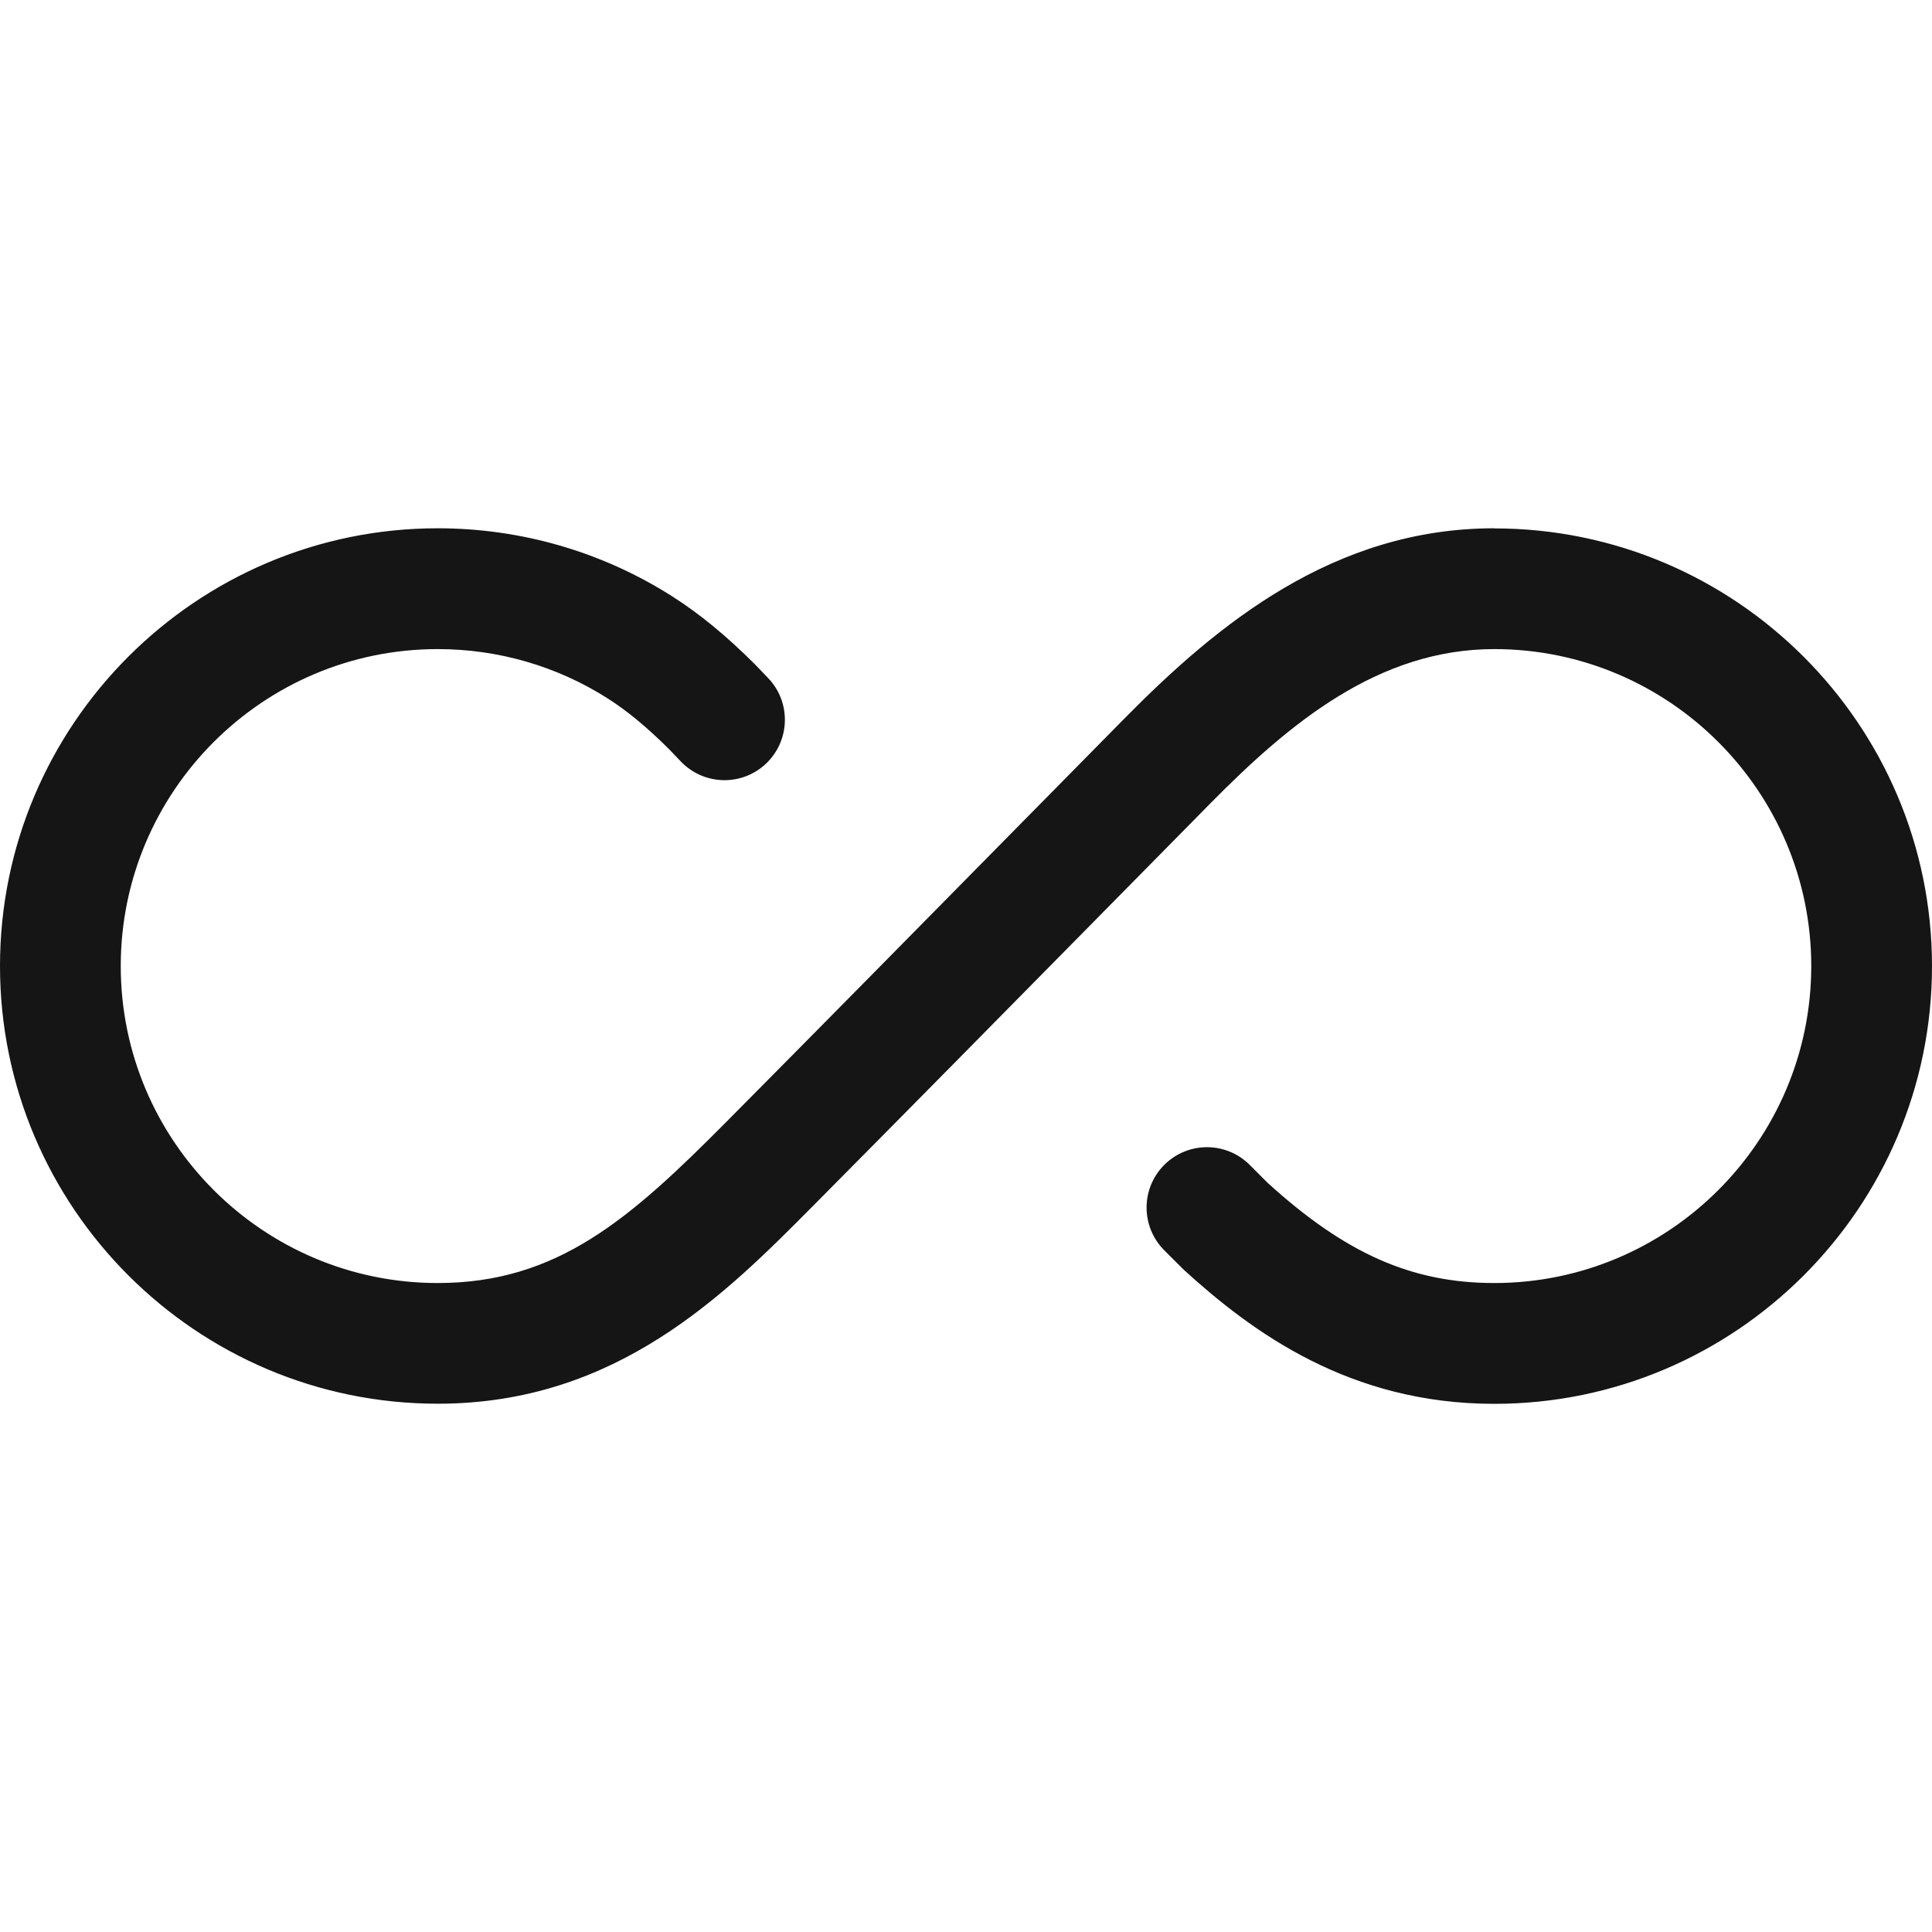<?xml version="1.0" encoding="UTF-8"?><svg xmlns="http://www.w3.org/2000/svg" viewBox="0 0 32 32"><defs><style>.uuid-a6eb2516-c1fd-438e-bf9f-e587dede5a69{fill:none;}.uuid-a6eb2516-c1fd-438e-bf9f-e587dede5a69,.uuid-5137455c-b5b8-45c0-a11e-0ff3265652a8{stroke-width:0px;}.uuid-5137455c-b5b8-45c0-a11e-0ff3265652a8{fill:#151515;}</style></defs><g id="uuid-f4540754-b565-4db5-ac4f-e73cef32dec4"><rect class="uuid-a6eb2516-c1fd-438e-bf9f-e587dede5a69" x="0" width="32" height="32"/></g><g id="uuid-09fdde45-4a0e-4881-9585-cf1e76b43ca4"><path class="uuid-5137455c-b5b8-45c0-a11e-0ff3265652a8" d="M24.75,8.75c-2.659,0-4.586,1.59-6.121,3.146l-2.018,2.047c-1.521,1.544-3.042,3.088-4.569,4.627-1.606,1.619-2.808,2.681-4.792,2.681-2.895,0-5.25-2.355-5.25-5.25s2.355-5.25,5.25-5.25c.999,0,1.969.281,2.806.811.331.21.661.484,1.022.843l.199.208c.382.399,1.014.414,1.414.032.399-.382.414-1.015.032-1.414l-.216-.225c-.483-.482-.922-.842-1.38-1.133-1.158-.735-2.498-1.123-3.877-1.123-3.998,0-7.25,3.252-7.25,7.25s3.252,7.25,7.25,7.25c2.966,0,4.766-1.815,6.212-3.272,1.528-1.54,3.051-3.086,4.574-4.631l2.017-2.046c1.307-1.324,2.78-2.55,4.697-2.55,2.895,0,5.25,2.355,5.25,5.25s-2.355,5.25-5.25,5.25c-1.37,0-2.469-.491-3.756-1.661l-.294-.295c-.391-.391-1.023-.392-1.415-.002-.391.39-.392,1.023-.002,1.415l.33.329c1.133,1.031,2.742,2.215,5.137,2.215,3.998,0,7.25-3.252,7.25-7.25s-3.252-7.25-7.25-7.25Z"/></g></svg>